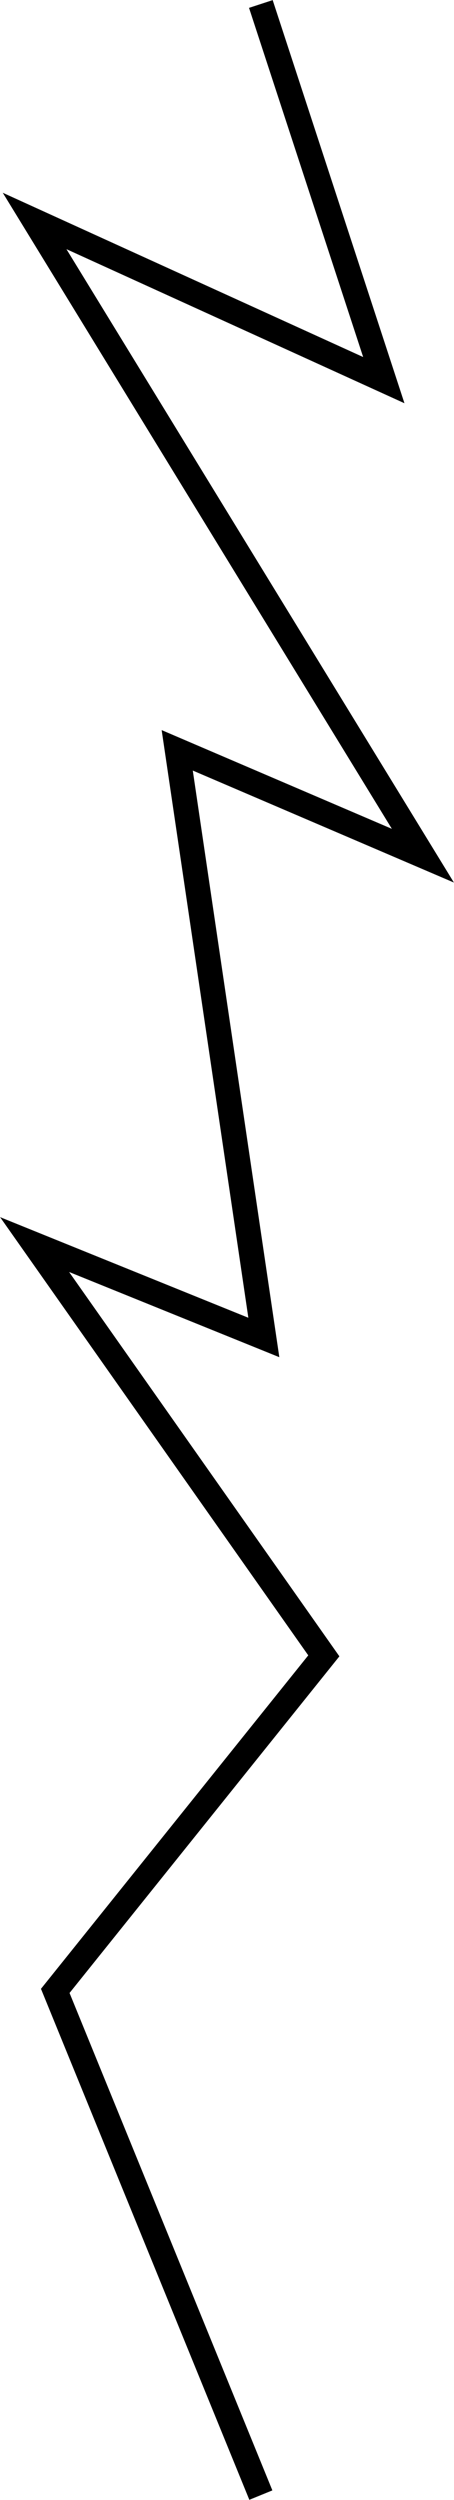 <svg width="912" height="5018" viewBox="0 0 912 5018" fill="none" xmlns="http://www.w3.org/2000/svg">
<path d="M524 8L771 763L69.5 443.5L849.5 1717.5L356 1506L530 2684.5L69.5 2498L650.5 3323.5L111 3996L524 5008" stroke="black" stroke-width="50"/>
</svg>

